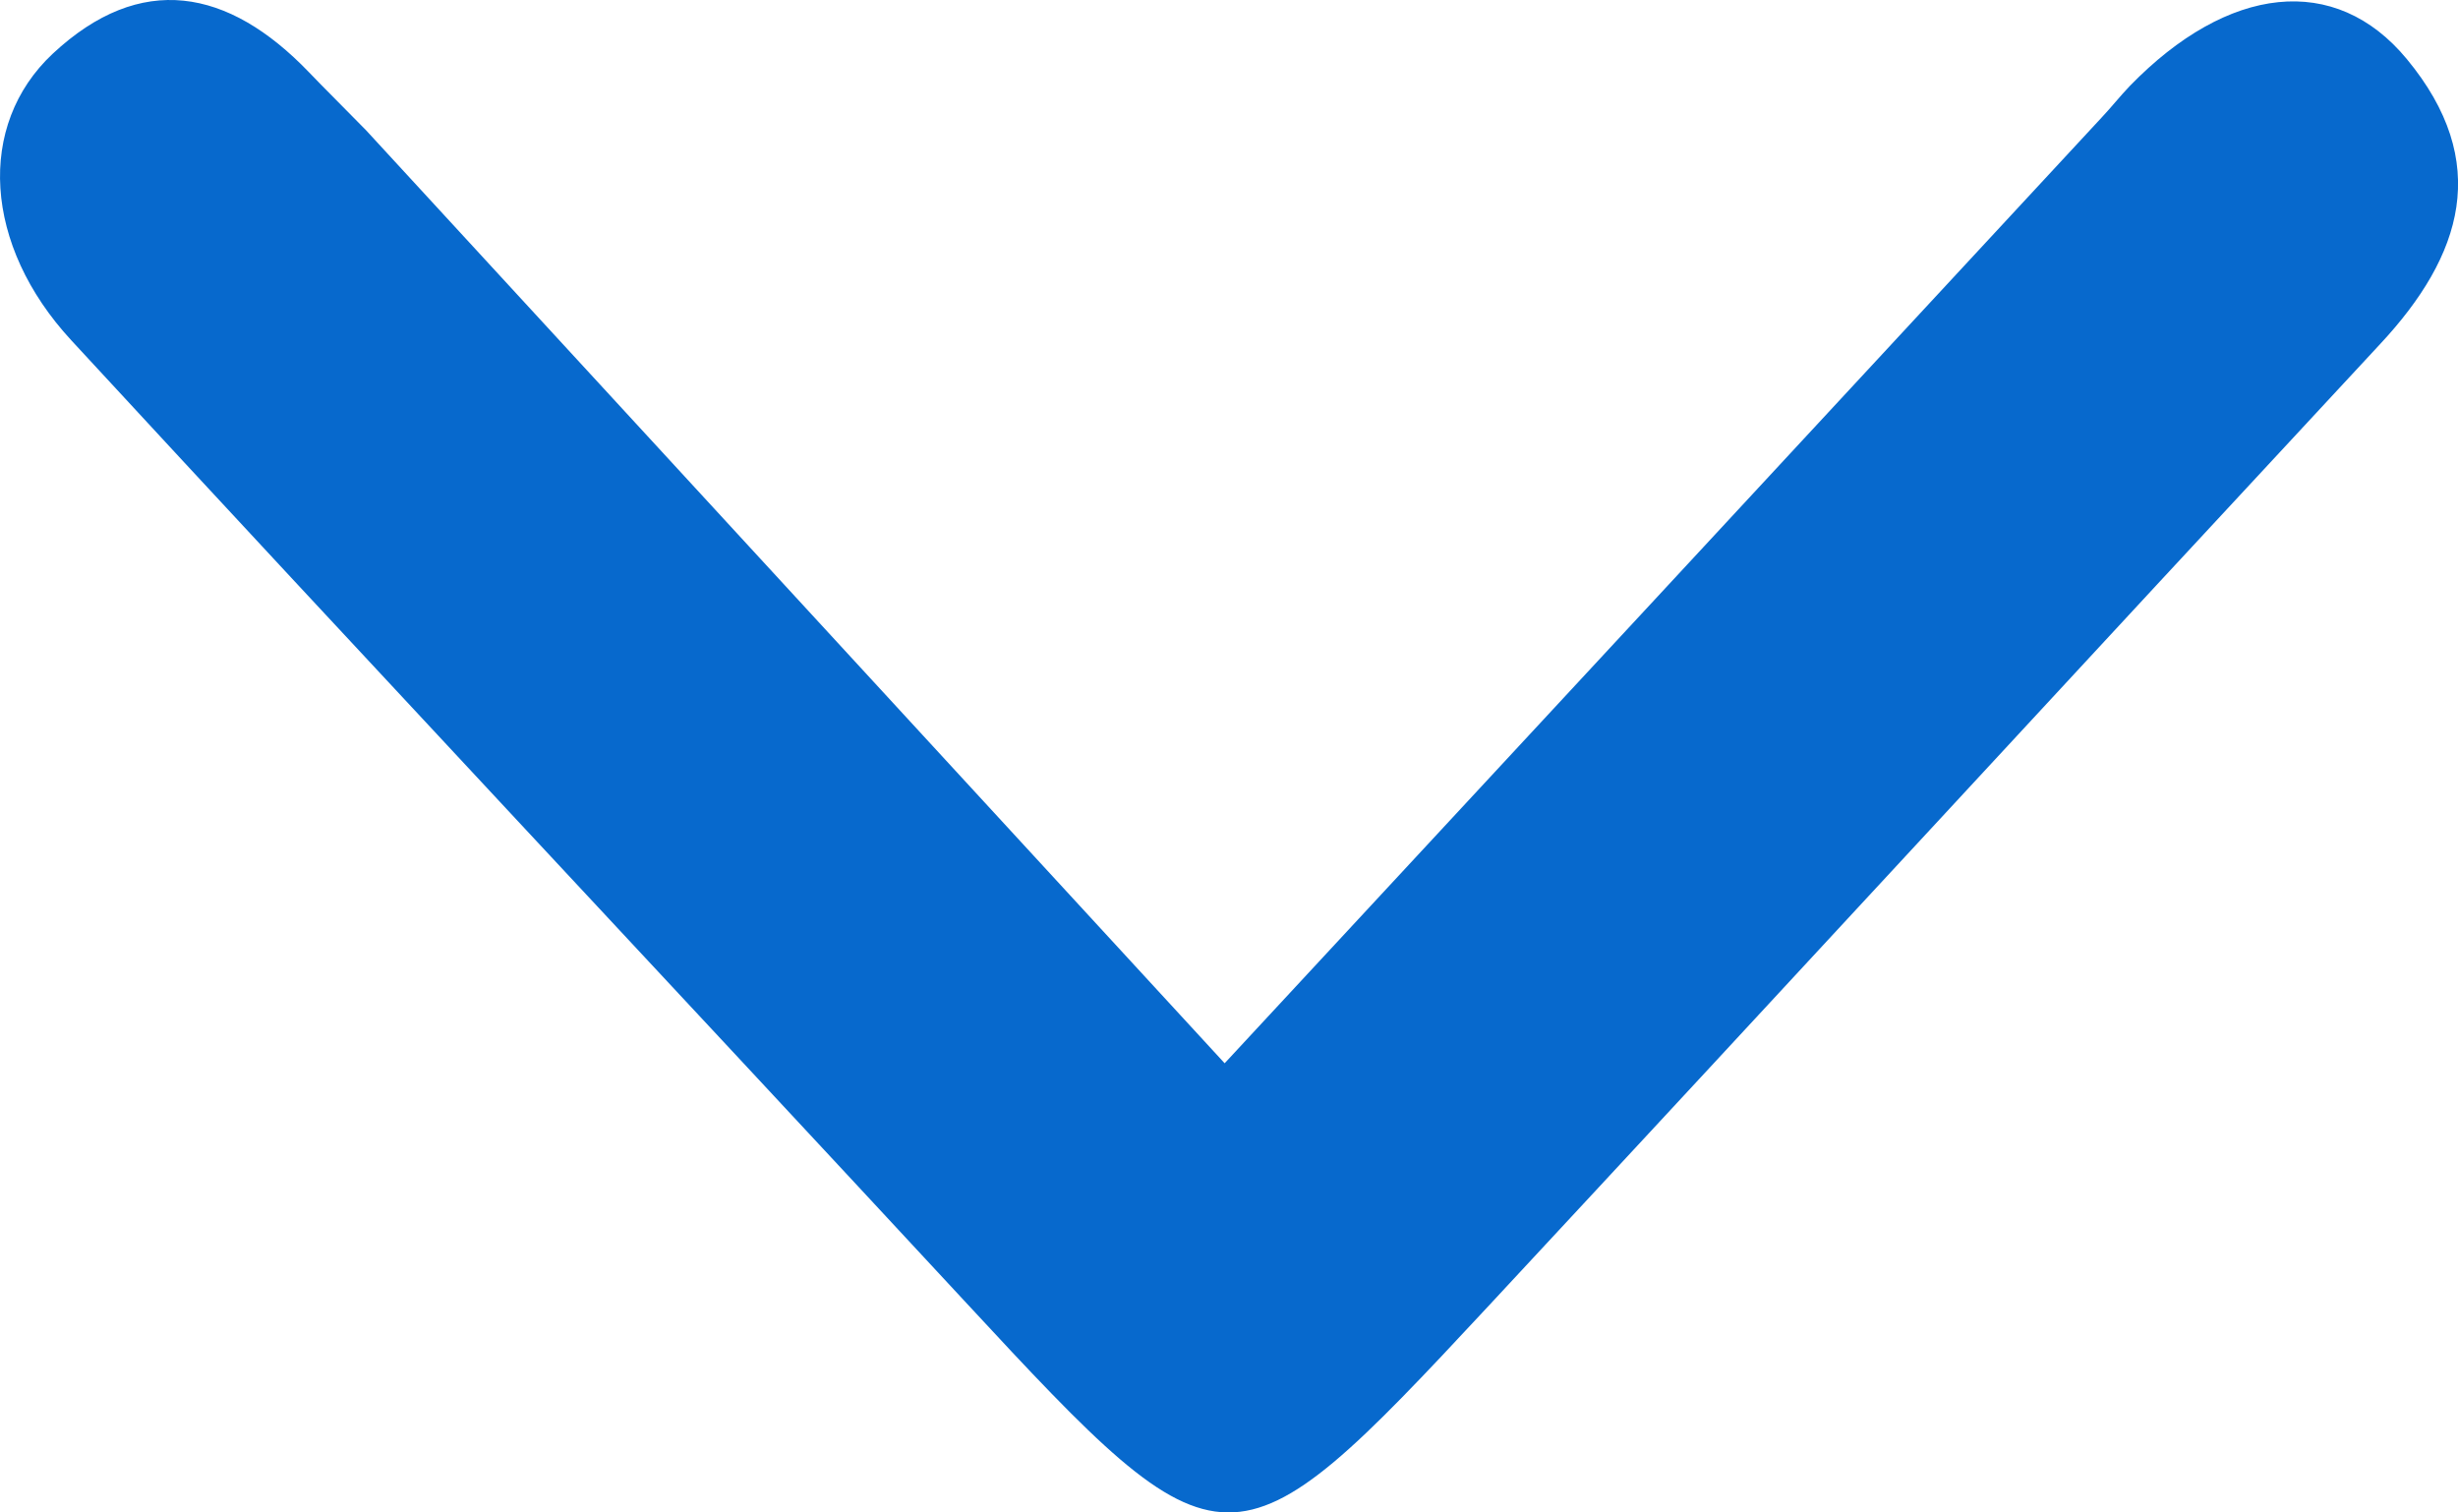 <svg width="13" height="8" viewBox="0 0 13 8" fill="none" xmlns="http://www.w3.org/2000/svg">
<g clip-path="url(#clip0_37_2)">
<path d="M1.936 0.689C3.471 2.357 4.968 3.984 6.477 5.624C8.067 3.91 9.591 2.267 11.114 0.623C11.166 0.568 11.213 0.508 11.265 0.454C11.784 -0.08 12.351 -0.145 12.729 0.312C13.18 0.857 13.024 1.352 12.589 1.819C11.012 3.516 9.442 5.22 7.864 6.917C6.513 8.369 6.473 8.362 5.109 6.89C3.534 5.191 1.949 3.503 0.377 1.8C-0.087 1.298 -0.126 0.663 0.279 0.284C0.744 -0.15 1.207 -0.062 1.633 0.381C1.72 0.472 1.81 0.56 1.936 0.689Z" fill="#0769CD"/>
</g>
<defs>
<clipPath id="clip0_37_2">
<rect width="13" height="8" fill="white"/>
</clipPath>
</defs>
</svg>
